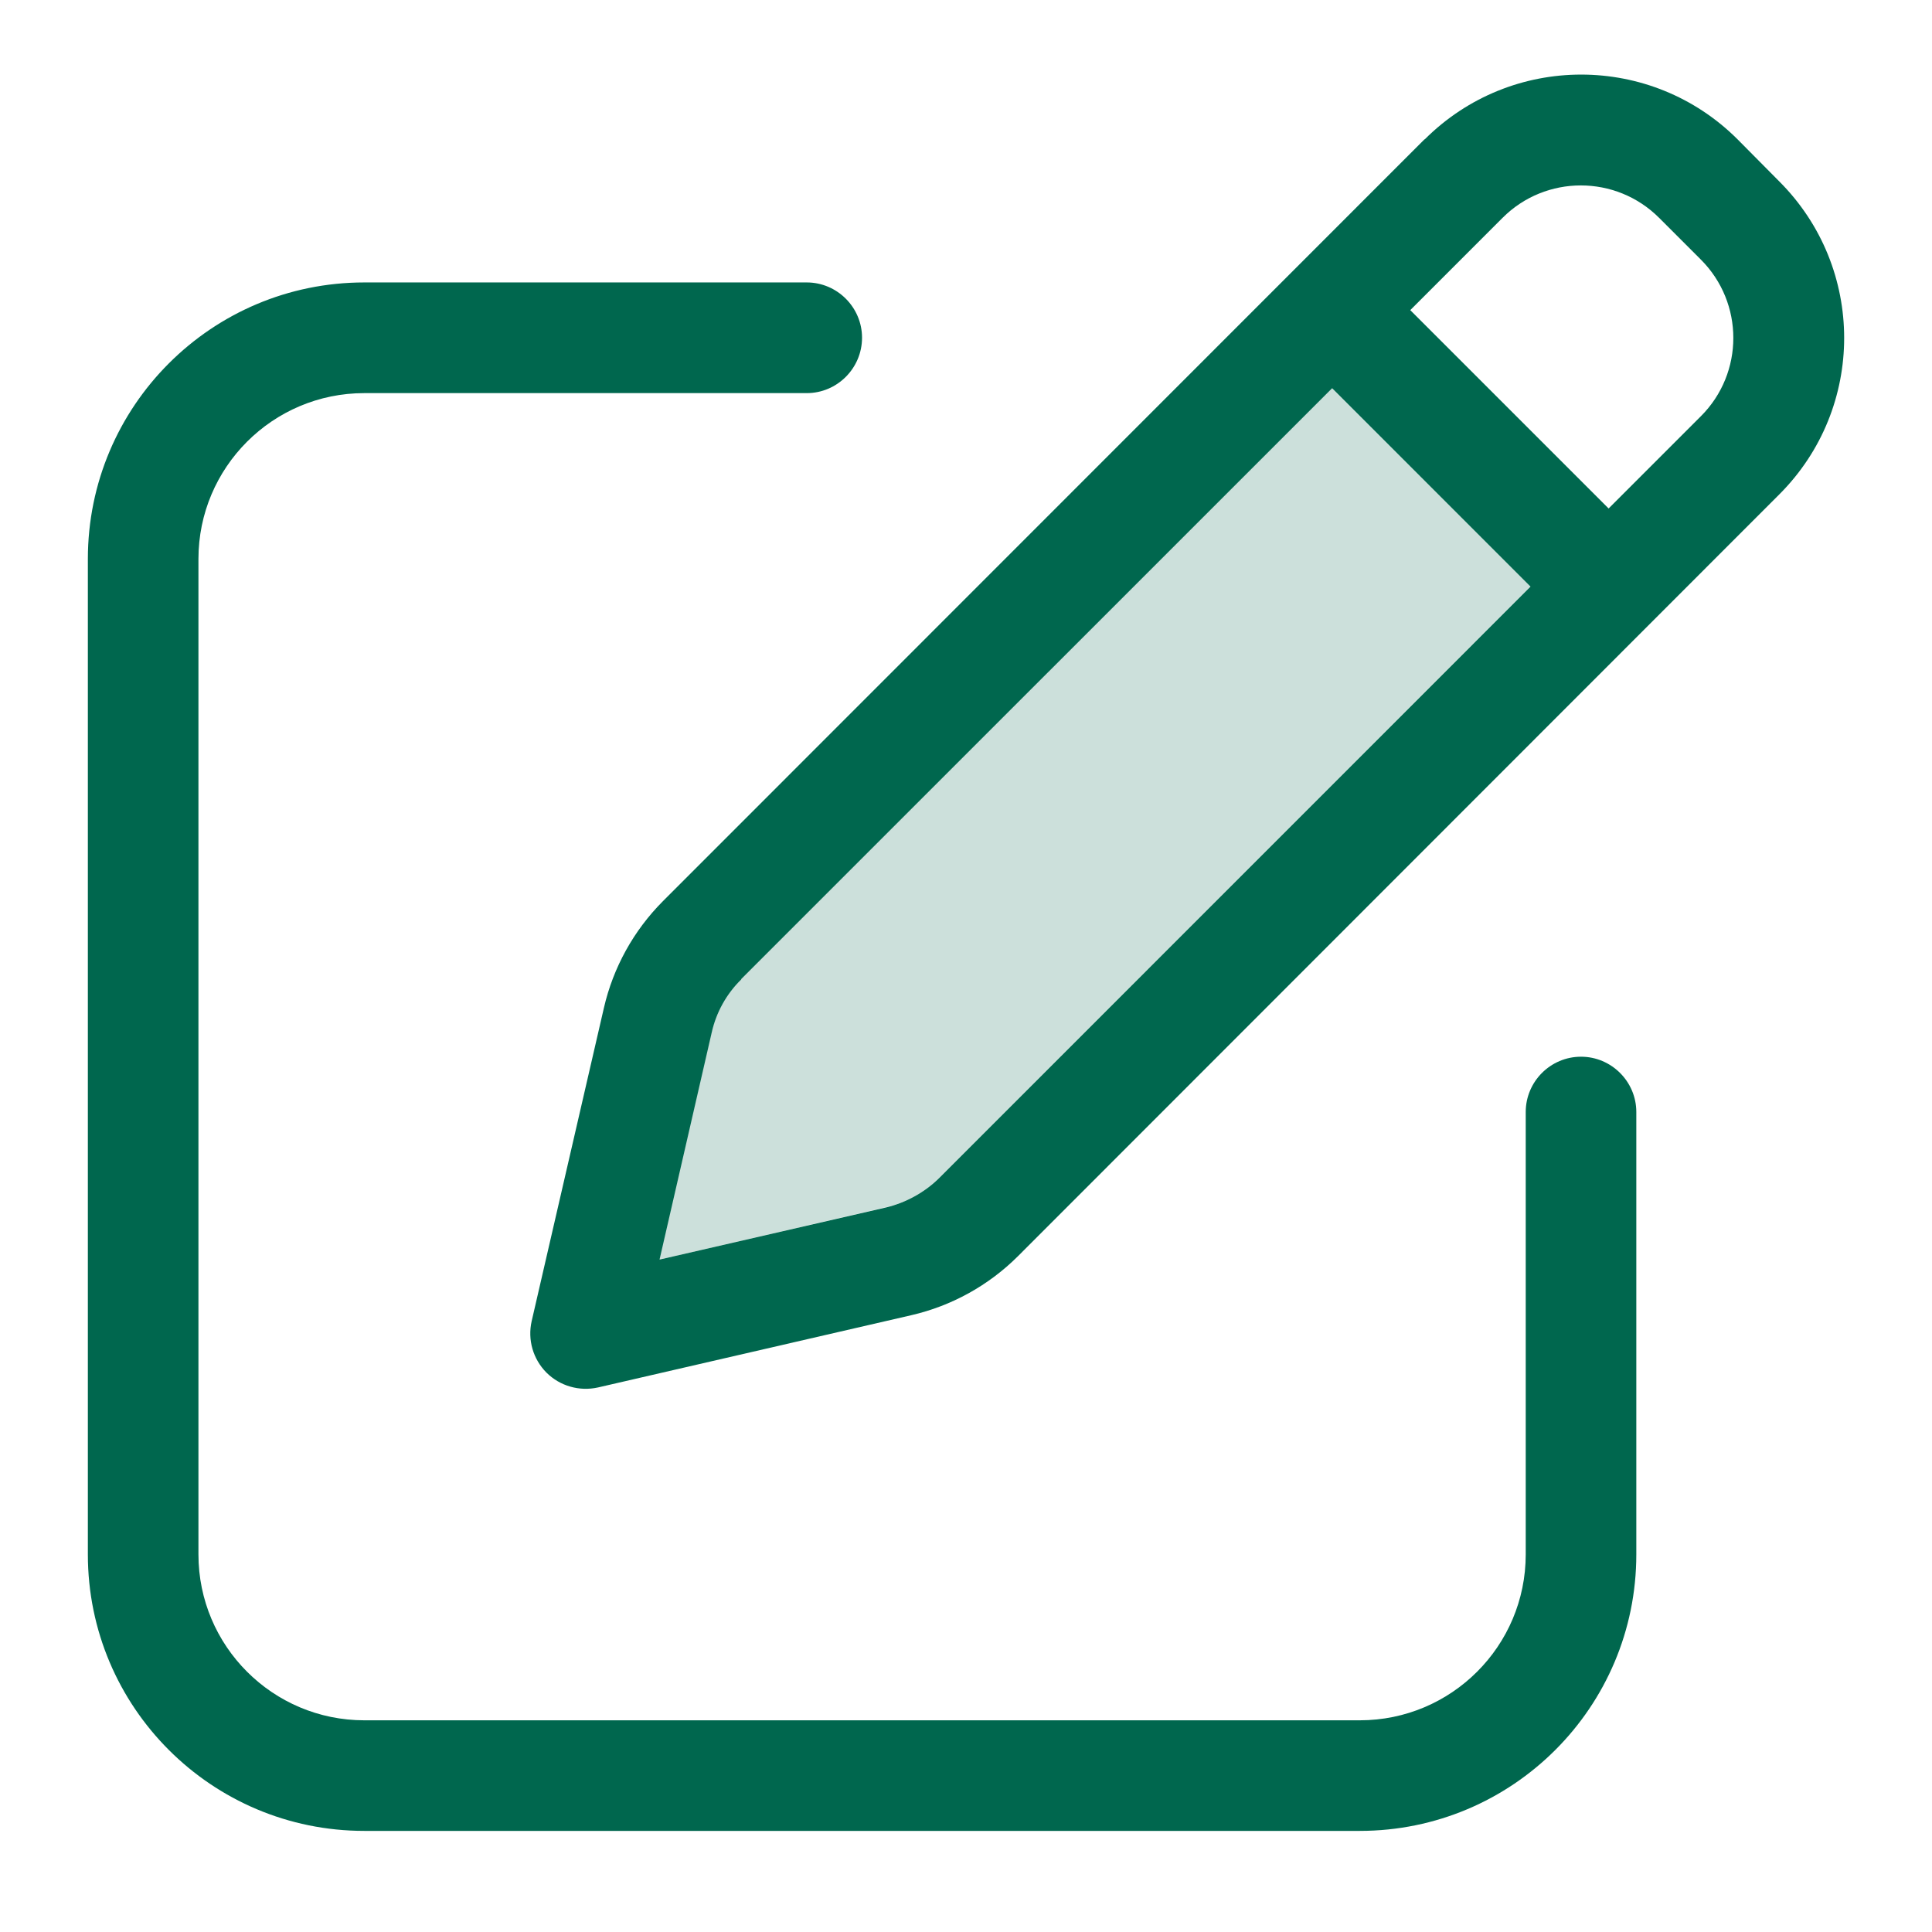 <svg width="21" height="21" viewBox="0 0 21 21" fill="none" xmlns="http://www.w3.org/2000/svg">
<path opacity="0.2" d="M7.165 13.692L9.633 13.121C9.851 13.072 10.054 12.959 10.212 12.798L16.636 6.373L14.48 4.221L8.055 10.645C7.897 10.803 7.785 11.006 7.732 11.224L7.165 13.688V13.692Z" fill="#00674E"/>
<path d="M18.034 2.368L18.488 2.822C18.958 3.292 18.958 4.055 18.488 4.524L17.485 5.527L15.329 3.371L16.332 2.368C16.801 1.898 17.564 1.898 18.034 2.368ZM8.055 10.644L14.48 4.22L16.636 6.376L10.212 12.801C10.054 12.959 9.851 13.071 9.633 13.124L7.169 13.691L7.736 11.223C7.785 11.005 7.897 10.802 8.059 10.644H8.055ZM15.483 1.515L7.206 9.795C6.887 10.115 6.665 10.517 6.564 10.956L5.779 14.36C5.733 14.563 5.794 14.773 5.94 14.92C6.087 15.066 6.297 15.126 6.5 15.081L9.904 14.296C10.343 14.195 10.745 13.973 11.065 13.654L19.341 5.373C20.28 4.434 20.28 2.913 19.341 1.973L18.887 1.515C17.947 0.576 16.426 0.576 15.486 1.515H15.483ZM3.96 3.07C2.3 3.07 0.955 4.415 0.955 6.076V16.896C0.955 18.556 2.3 19.901 3.96 19.901H14.78C16.441 19.901 17.786 18.556 17.786 16.896V12.087C17.786 11.756 17.515 11.486 17.185 11.486C16.854 11.486 16.584 11.756 16.584 12.087V16.896C16.584 17.892 15.776 18.699 14.78 18.699H3.96C2.965 18.699 2.157 17.892 2.157 16.896V6.076C2.157 5.08 2.965 4.273 3.96 4.273H8.769C9.1 4.273 9.37 4.002 9.37 3.671C9.37 3.341 9.1 3.07 8.769 3.07H3.96Z" fill="#00674E"/>
</svg>
